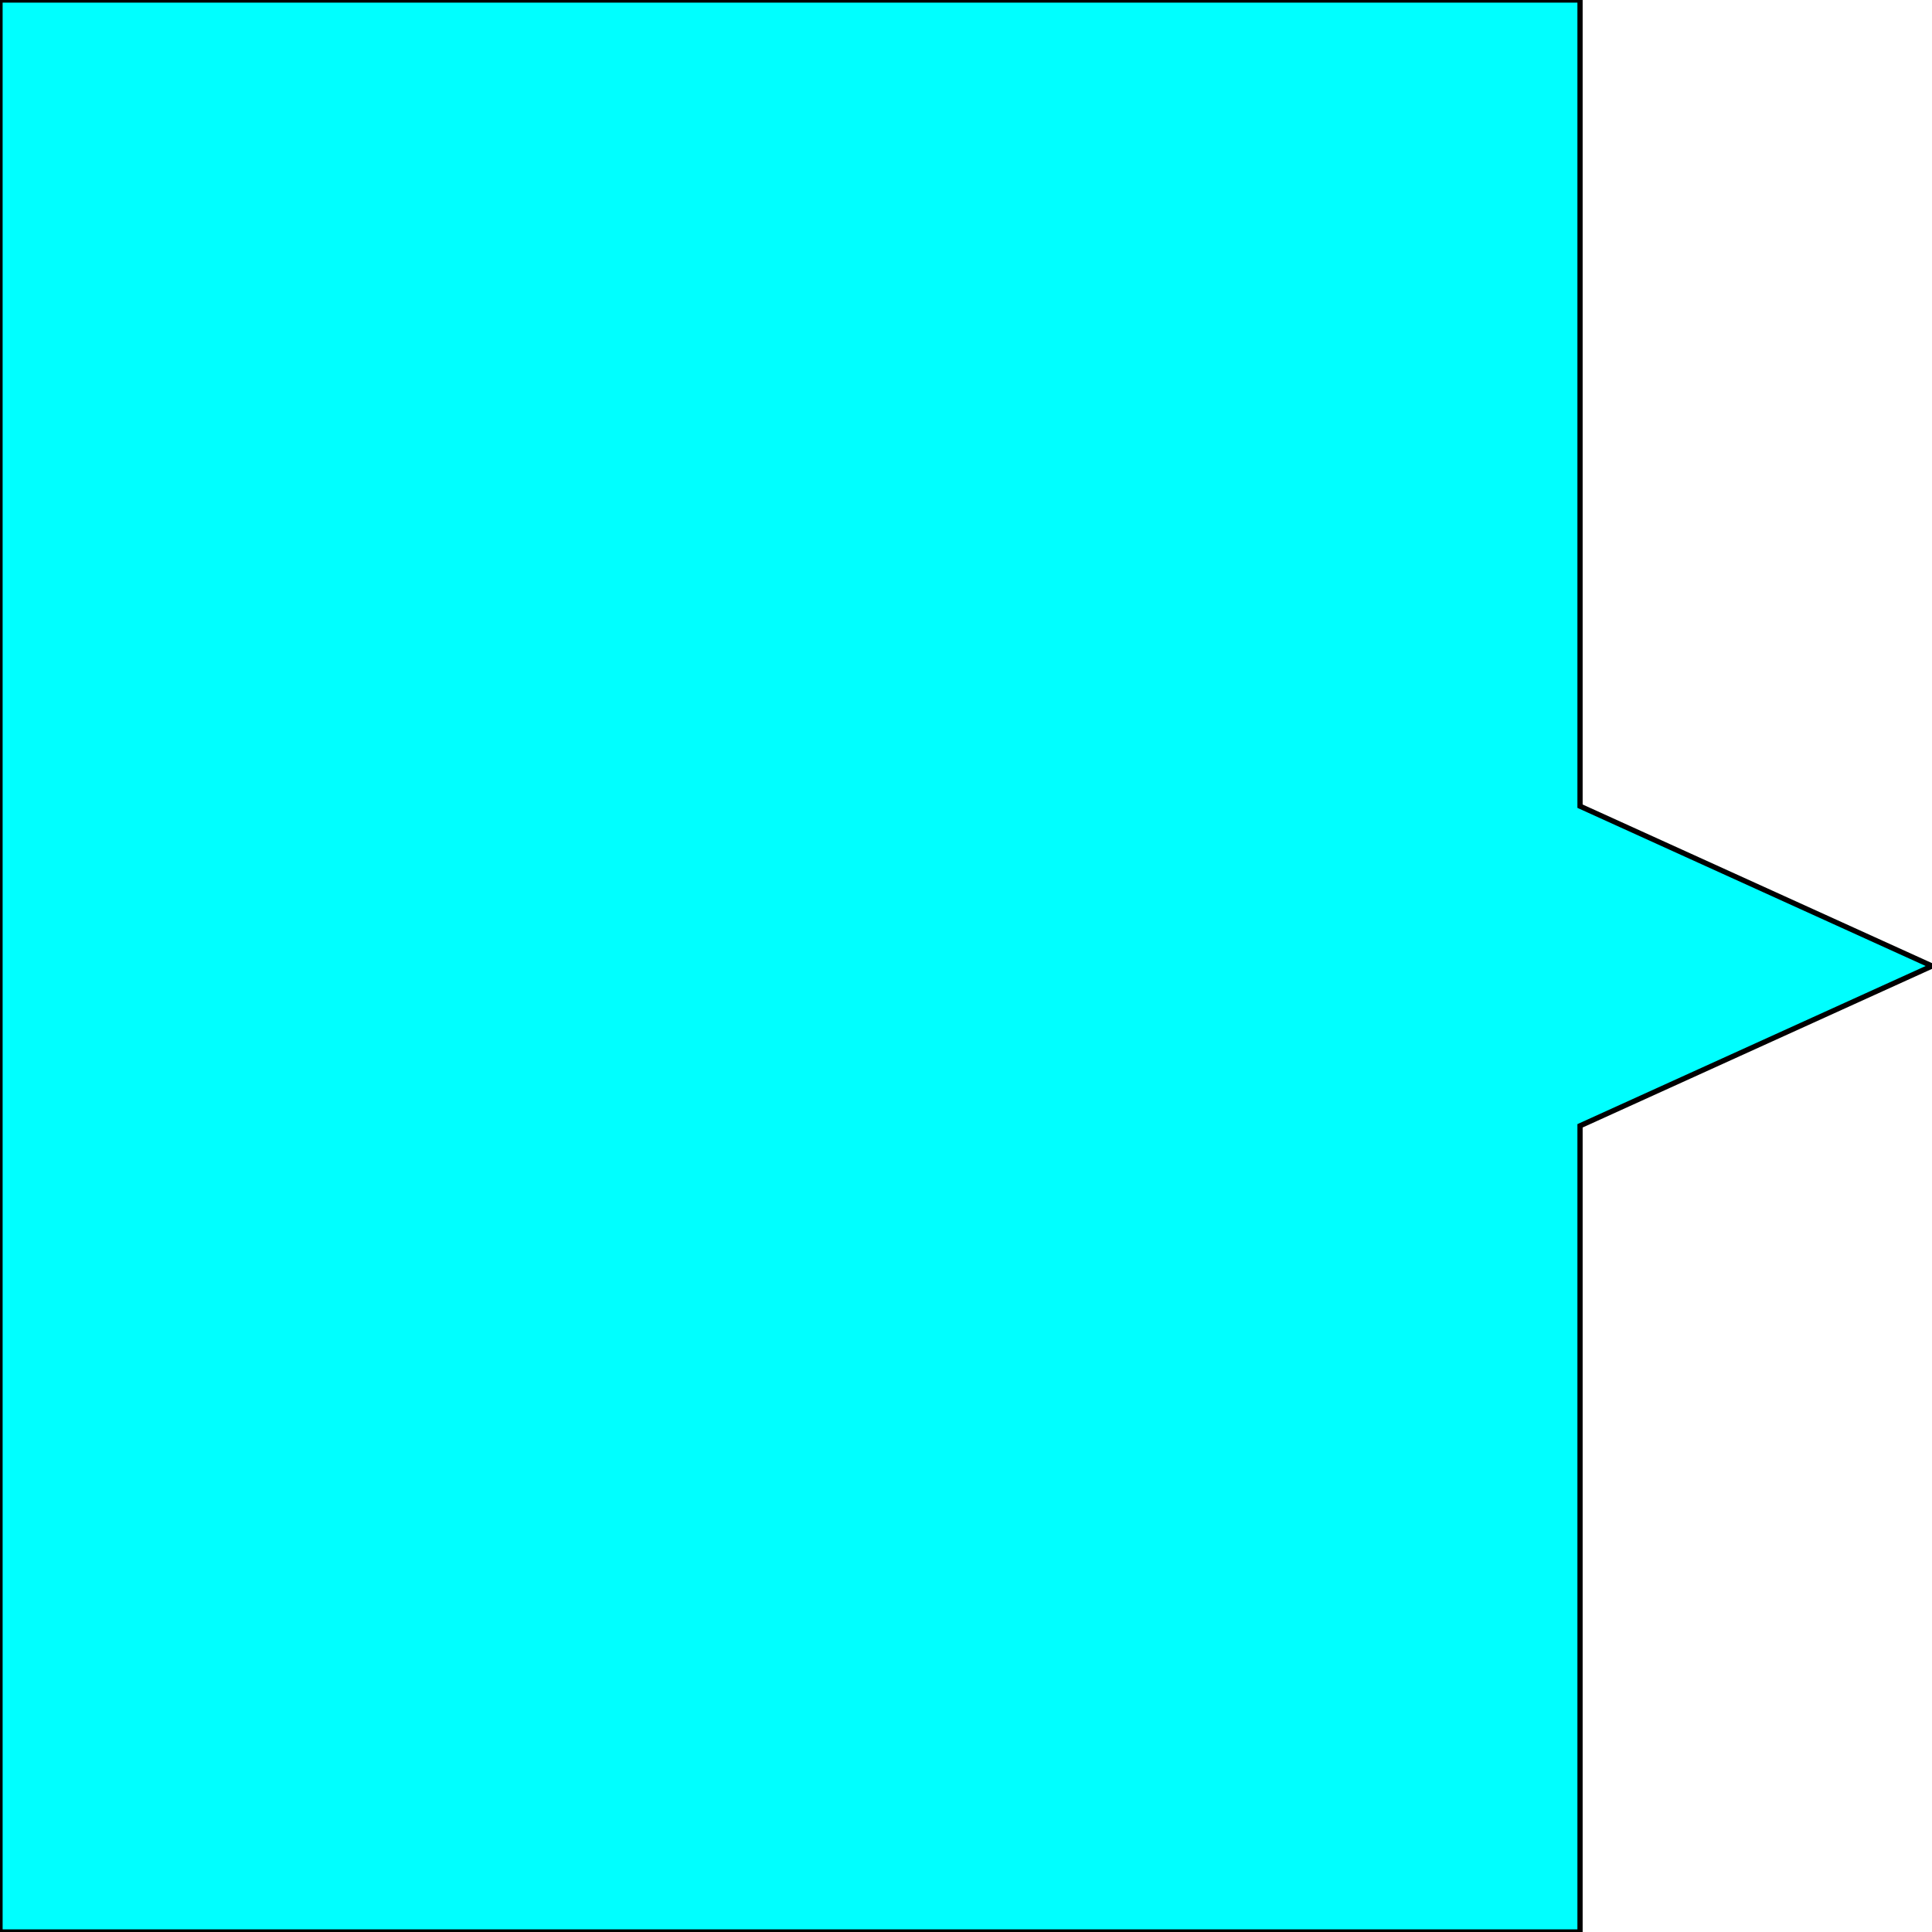 <svg width="150" height="150" viewBox="0 0 150 150" fill="none" xmlns="http://www.w3.org/2000/svg">
<g clip-path="url(#clip0_2109_161566)">
<path d="M150 75L122.673 87.408V150H0V0H122.673V62.592L150 75Z" fill="#00FFFF" stroke="black" stroke-width="0.407"/>
</g>
<defs>
<clipPath id="clip0_2109_161566">
<rect width="150" height="150" fill="white"/>
</clipPath>
</defs>
</svg>
